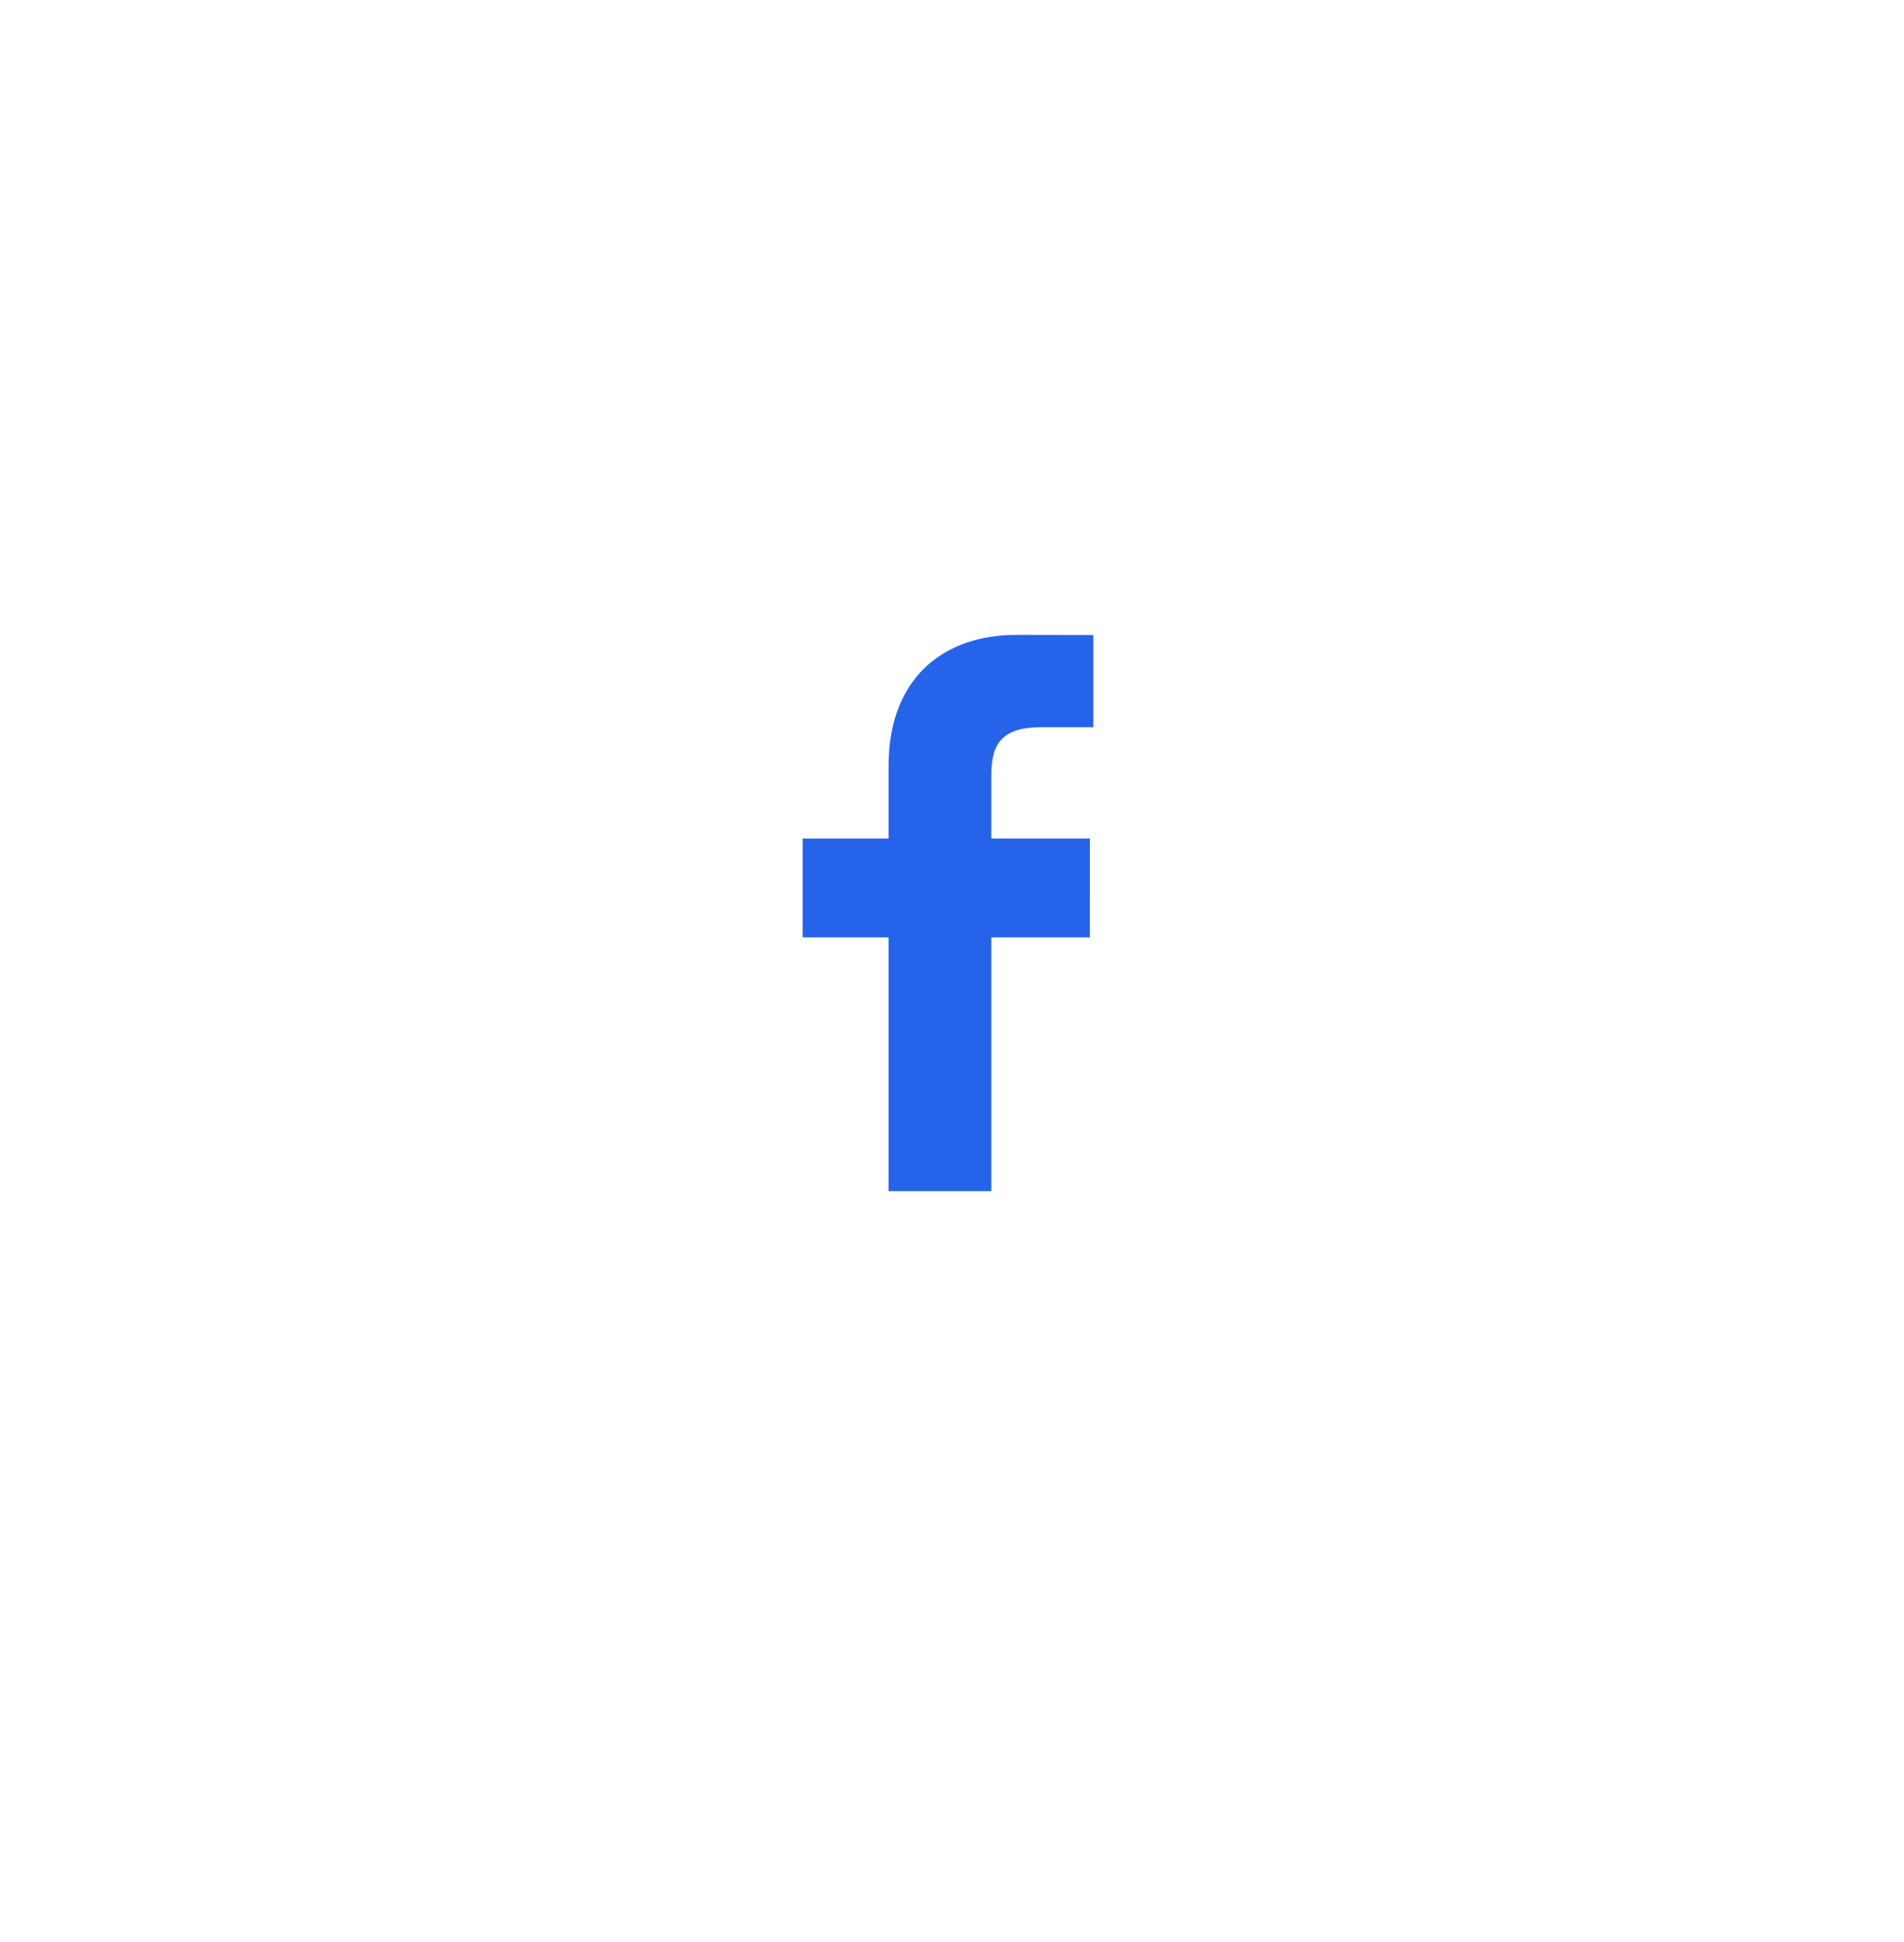 <svg width="102" height="104" viewBox="0 0 102 104" fill="none" xmlns="http://www.w3.org/2000/svg">
<g filter="url(#filter0_dd_1_311)">
<rect x="5" y="3" width="91.415" height="91.257" rx="45.628" fill="white"/>
</g>
<path d="M58.571 38.945L55.748 38.946C53.535 38.946 53.107 39.991 53.107 41.524V44.905H58.385L58.383 50.201H53.107V63.79H47.602V50.201H43V44.905H47.602V41C47.602 36.468 50.389 34 54.458 34L58.571 34.007L58.571 38.945Z" fill="#2563EB"/>
<defs>
<filter id="filter0_dd_1_311" x="0" y="0" width="101.415" height="103.257" filterUnits="userSpaceOnUse" color-interpolation-filters="sRGB">
<feFlood flood-opacity="0" result="BackgroundImageFix"/>
<feColorMatrix in="SourceAlpha" type="matrix" values="0 0 0 0 0 0 0 0 0 0 0 0 0 0 0 0 0 0 127 0" result="hardAlpha"/>
<feMorphology radius="1" operator="erode" in="SourceAlpha" result="effect1_dropShadow_1_311"/>
<feOffset dy="4"/>
<feGaussianBlur stdDeviation="3"/>
<feColorMatrix type="matrix" values="0 0 0 0 0 0 0 0 0 0 0 0 0 0 0 0 0 0 0.1 0"/>
<feBlend mode="normal" in2="BackgroundImageFix" result="effect1_dropShadow_1_311"/>
<feColorMatrix in="SourceAlpha" type="matrix" values="0 0 0 0 0 0 0 0 0 0 0 0 0 0 0 0 0 0 127 0" result="hardAlpha"/>
<feOffset dy="2"/>
<feGaussianBlur stdDeviation="2.5"/>
<feColorMatrix type="matrix" values="0 0 0 0 0 0 0 0 0 0 0 0 0 0 0 0 0 0 0.06 0"/>
<feBlend mode="normal" in2="effect1_dropShadow_1_311" result="effect2_dropShadow_1_311"/>
<feBlend mode="normal" in="SourceGraphic" in2="effect2_dropShadow_1_311" result="shape"/>
</filter>
</defs>
</svg>
